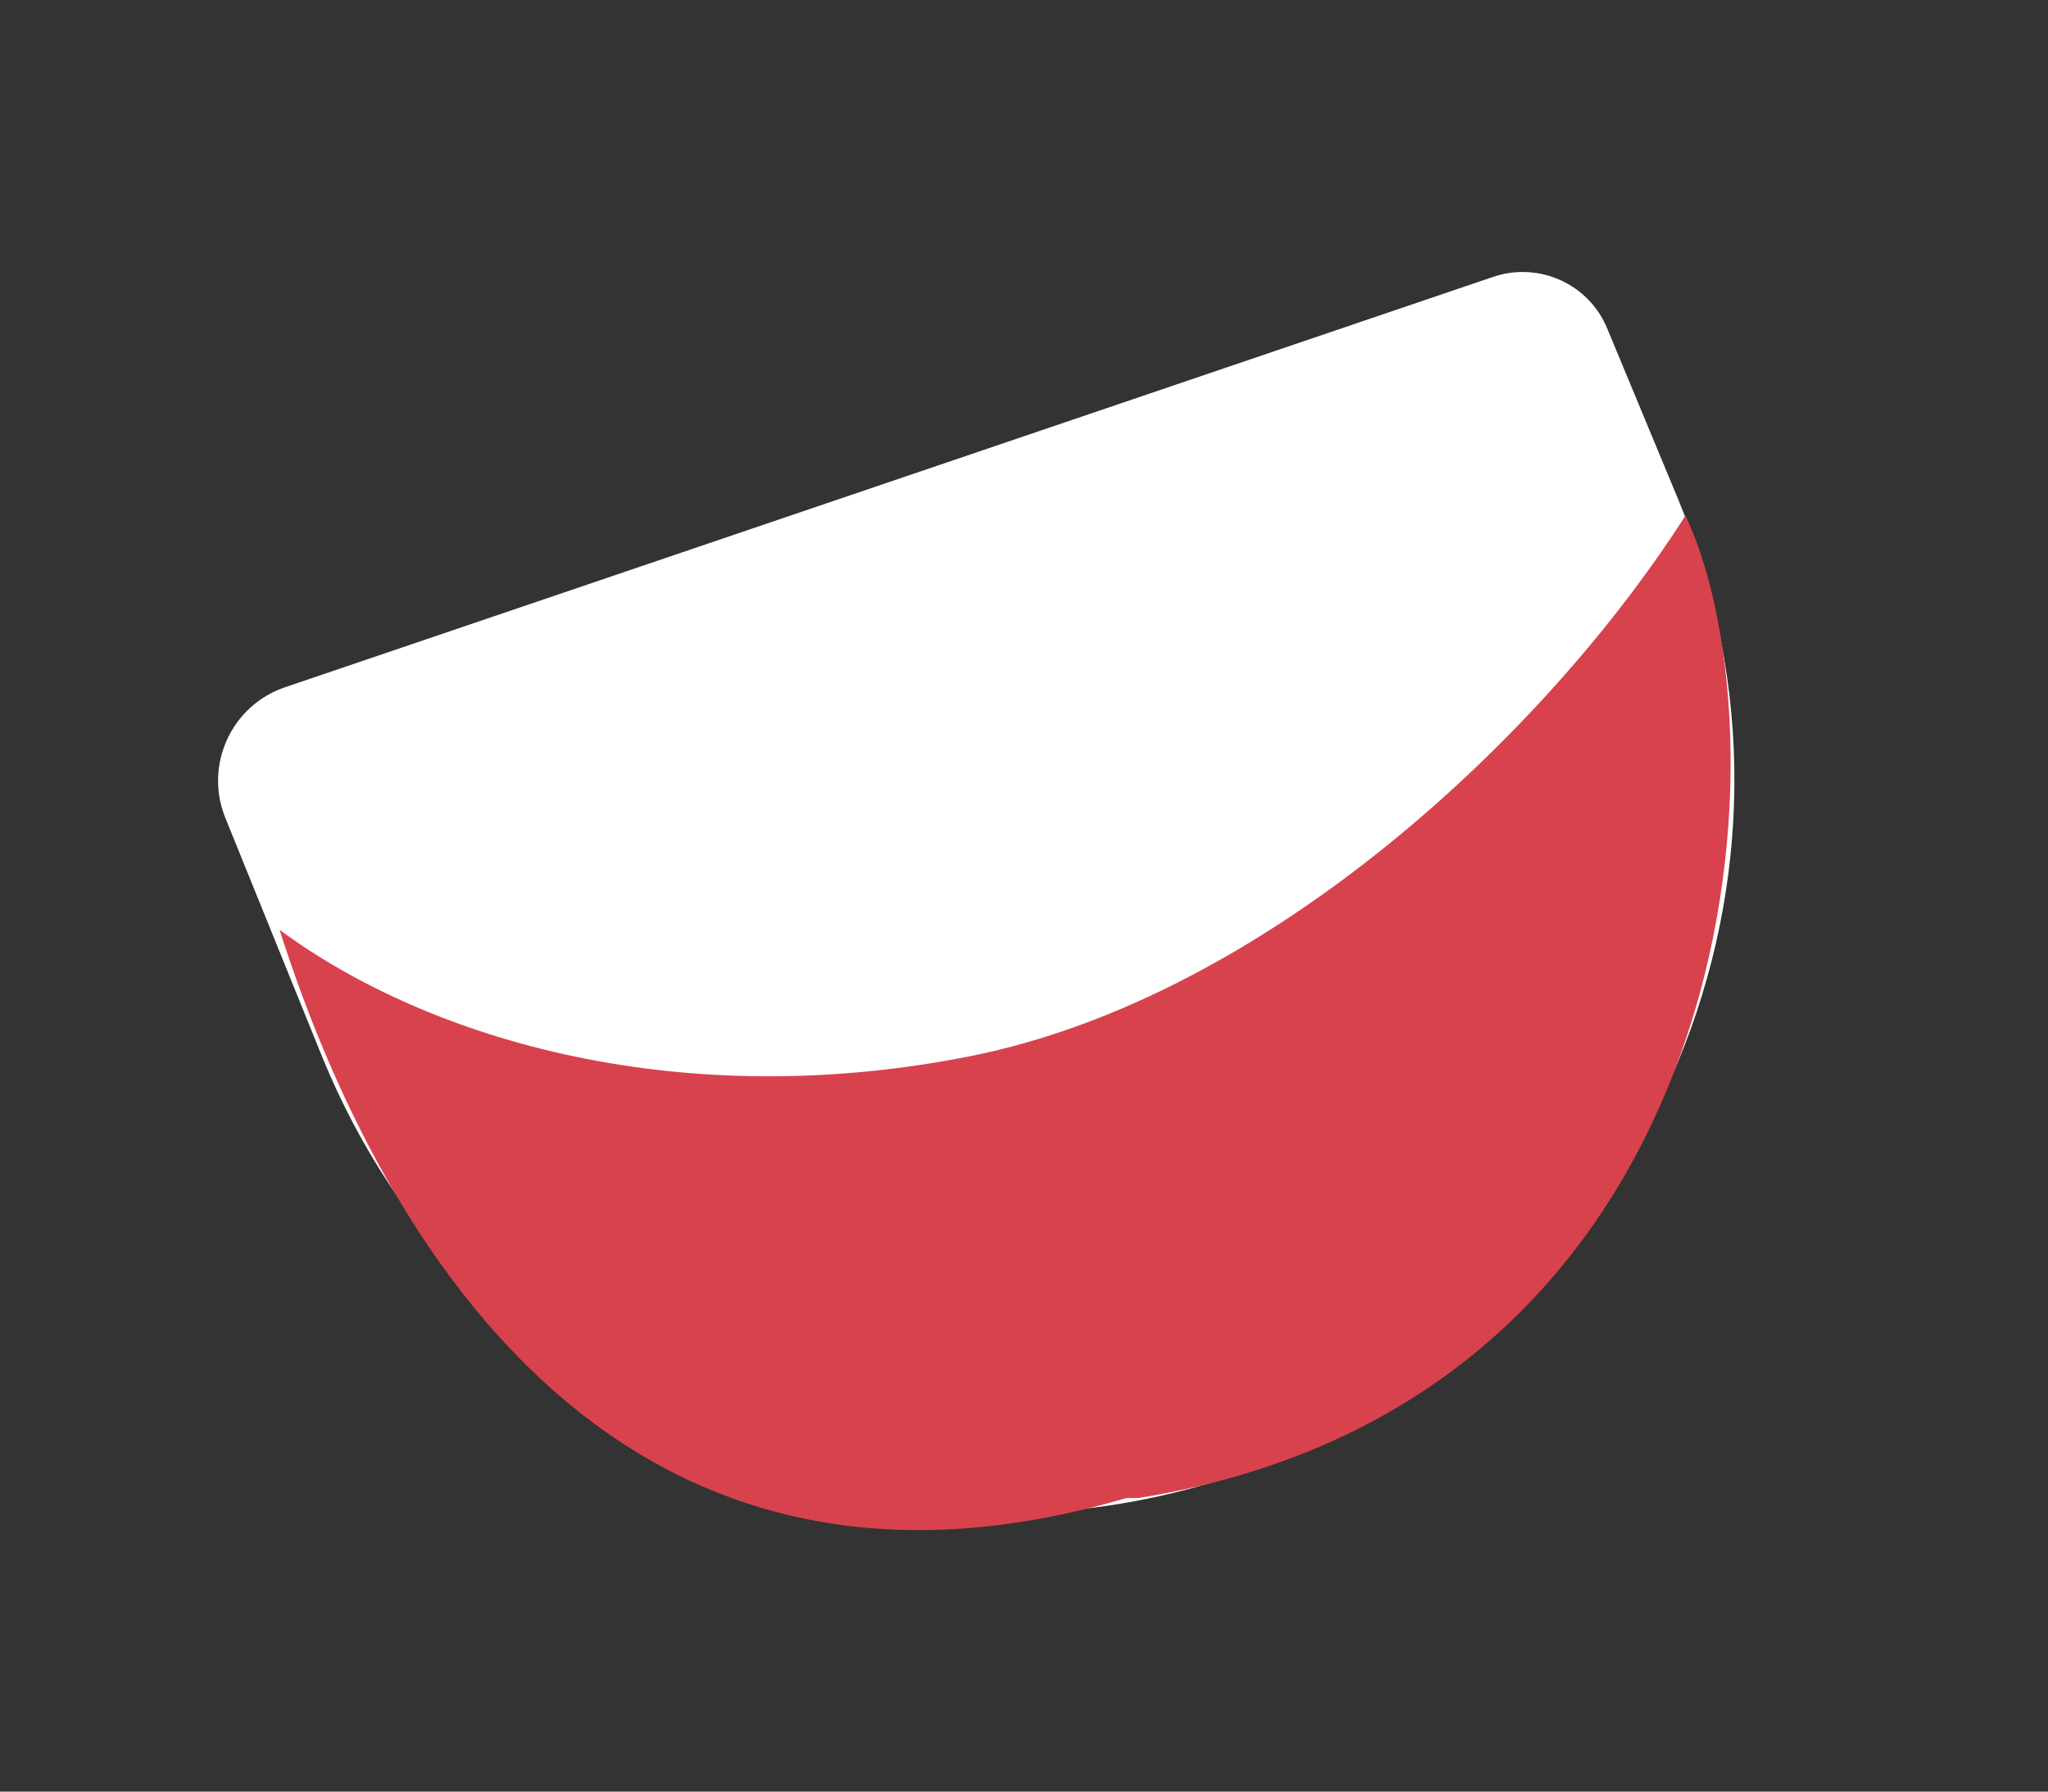 <svg width="8" height="7" viewBox="0 0 8 7" fill="none" xmlns="http://www.w3.org/2000/svg">
<rect x="0" y="0" width="8" height="7" fill="#333333" stroke="none"/>
<path d="M0.88 3.195C0.797 2.989 0.904 2.756 1.114 2.685L5.832 1.082C6.011 1.021 6.206 1.109 6.278 1.283L6.555 1.95C7.164 3.415 6.465 5.097 4.997 5.699V5.699C3.529 6.3 1.851 5.594 1.256 4.123L0.88 3.195Z" fill="white"/>
<path d="M4.4 5.853C2.454 6.426 1.504 4.921 1.092 3.633C1.688 4.072 2.672 4.35 3.793 4.126C4.95 3.894 6.041 2.867 6.584 2.014C7.001 2.907 6.822 5.472 4.447 5.853L4.4 5.853Z" fill="#D8424D"/>
</svg>
